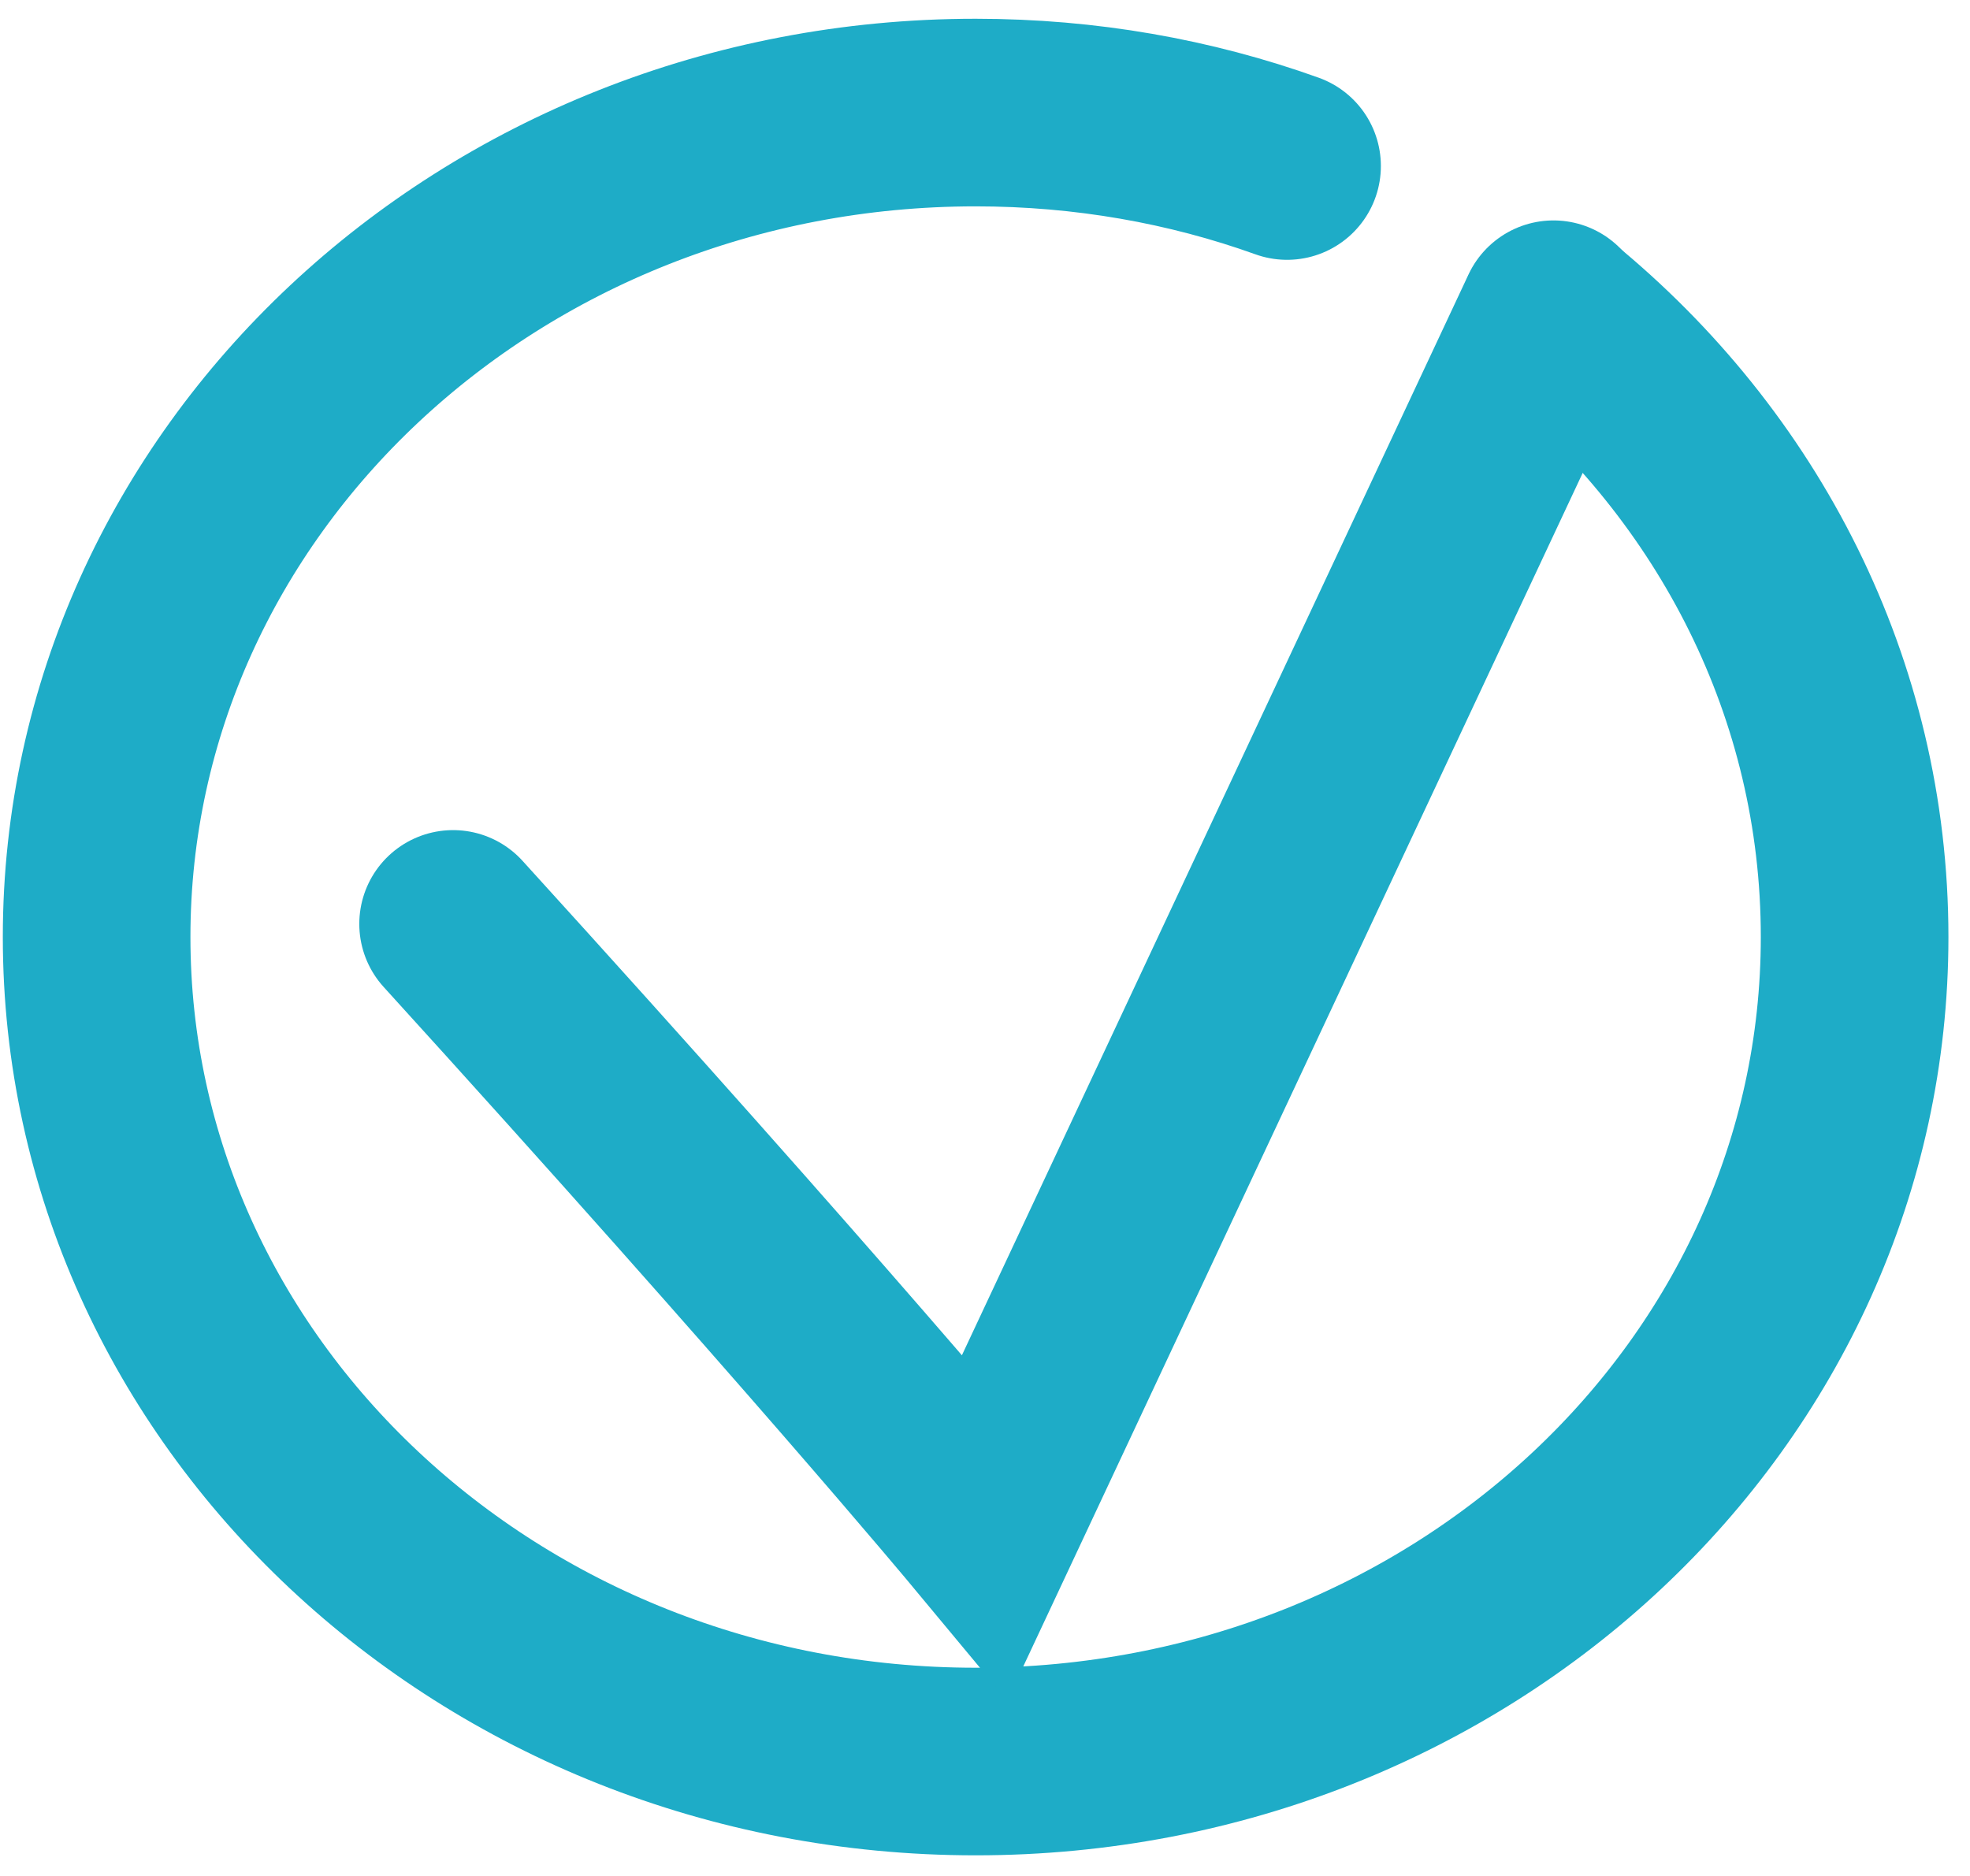 <?xml version="1.0" encoding="utf-8"?>
<!-- Generator: Adobe Illustrator 24.0.2, SVG Export Plug-In . SVG Version: 6.00 Build 0)  -->
<svg version="1.1" id="Layer_1" xmlns="http://www.w3.org/2000/svg" xmlns:xlink="http://www.w3.org/1999/xlink" x="0px" y="0px"
	 viewBox="0 0 21 20" style="enable-background:new 0 0 21 20;" xml:space="preserve">
<style type="text/css">
	.st0{fill:none;stroke:#1EACC7;stroke-width:2;stroke-linecap:round;stroke-miterlimit:10;}
</style>
<path class="st0" d="M16.56,3.36c1.97,1.61,3.21,3.98,3.21,6.63c0,4.86-4.19,8.79-9.37,8.79s-9.37-3.94-9.37-8.79S5.22,1.2,10.4,1.2
	c1.17,0,2.29,0.2,3.32,0.57"/>
<path class="st0" d="M4.83,9.85c3.8,4.18,5.67,6.43,5.67,6.43l6.06-12.93"/>
</svg>
